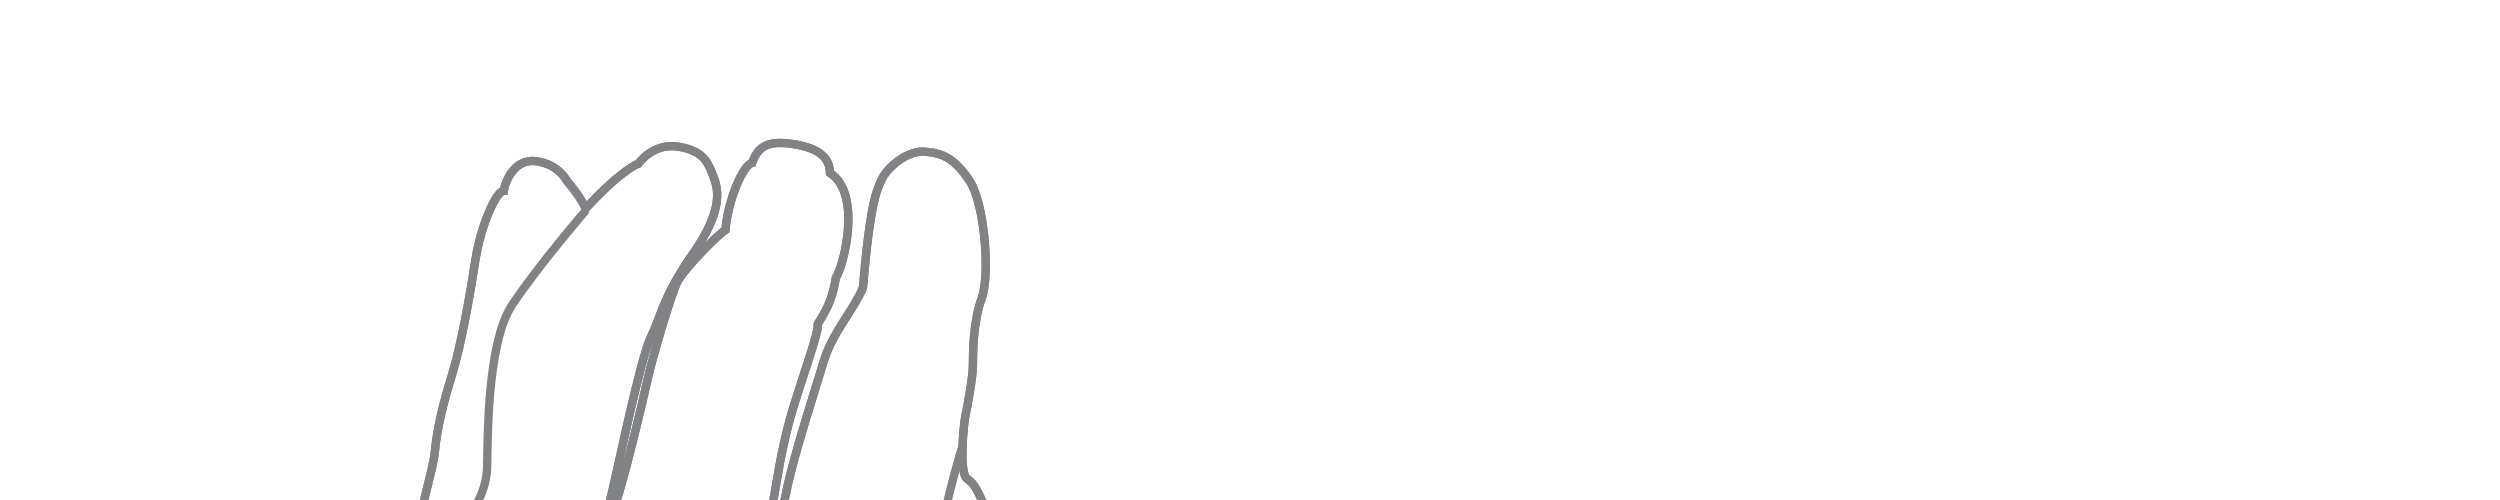 <svg xmlns="http://www.w3.org/2000/svg" xmlns:xlink="http://www.w3.org/1999/xlink" version="1.1" 
     viewBox="40 115 600 120" style="enable-background:new 0 0 716.3 380;" xml:space="preserve">
    <g xmlns="http://www.w3.org/2000/svg" style="display: block; fill:none; stroke-width:2">
        <path stroke="#808285" d="M231.1,381.6c1.3-1.6,6.9-7.4,13-13.5c6.1-6.1,18.6-27.6,22.3-31.9c3.7-4.3,13.5-14.9,15.9-20.2   c2.4-5.3-0.2-22.3,0-27.6s2.7-30.6,1-37.2c-1.7-6.6-4.4-9.3-6.6-13.9s-2.6-6-4.6-7.4s-0.8-13.4-0.4-15.1s1.8-9.4,1.8-12.1   s0-10.4,2.1-16.1s0.7-22.8-2.9-28.2s-6.5-6.7-10.8-7s-9,3.9-10.2,6.5s-2.8,5-4.6,26.2c-2.5,5.7-7.3,10.7-9.4,17.6s-7.7,24.3-9,31.5   s-8.7,17-5.7,11.7c3-5.2,2.7-18,8.3-35s4.9-15.9,4.9-16.8c0-0.9,3.3-4,4.4-11.4c2.1-3.4,6.2-20.3-1.4-25.2   c-0.1-3.5-2.4-5.9-8.7-6.9c-6.3-1-8.6,0.6-10,4.5c-2.3,0.6-5.8,9.1-6.4,16.1c-1.7,1-9.9,9.3-11.5,12.4s-6.1,18.7-7,22.7   c-0.9,4-6.7,29-8.3,31.3c-1.6,2.3-2.3,3.9-1-1c1.3-4.9,7.3-34.4,9.9-39.7s2.9-9.7,10.1-20s6.2-15.3,4.9-18.6   c-1.3-3.3-2.3-6.1-8.4-7.1c-6.1-1-9.6,4.1-9.6,4.1s-3.7,1.1-12.6,10.7c-1.9-3.7-4.5-6.5-4.5-6.5s-1.9-4-7.3-4.8   c-5.4-0.8-7.6,5-7.9,7.1c-1.8,0-5.5,8.3-6.8,16.6c-1.3,8.4-3.4,20.4-5.6,27.5c-2.2,7.1-3.6,13-4.1,18.2s-3.3,12.5-3.8,19.3   c-0.5,6.8-8.4,26.3-8.8,32.5c-0.5,6.2-0.2,27.4-0.8,32.3c-0.6,4.9-1.5,21.4,0,30.9c1.5,9.4,0.8,18.1-0.8,22.8   c-1.6,4.7-7.6,20.3-7.6,20.3H231.1z"/>
        <path stroke="#808285" d="M231.1,381.6c1.3-1.6,6.9-7.4,13-13.5c6.1-6.1,18.6-27.6,22.3-31.9c3.7-4.3,13.5-14.9,15.9-20.2   c2.4-5.3-0.2-22.3,0-27.6s2.7-30.6,1-37.2c-1.7-6.6-4.4-9.3-6.6-13.9s-2.6-6-4.6-7.4s-0.8-13.4-0.4-15.1s1.8-9.4,1.8-12.1   s0-10.4,2.1-16.1s0.7-22.8-2.9-28.2s-6.5-6.7-10.8-7s-9,3.9-10.2,6.5s-2.8,5-4.6,26.2c-2.5,5.7-7.3,10.7-9.4,17.6s-7.7,24.3-9,31.5   s-8.7,17-5.7,11.7c3-5.2,2.7-18,8.3-35s4.9-15.9,4.9-16.8c0-0.9,3.3-4,4.4-11.4c2.1-3.4,6.2-20.3-1.4-25.2   c-0.1-3.5-2.4-5.9-8.7-6.9c-6.3-1-8.6,0.6-10,4.5c-2.3,0.6-5.8,9.1-6.4,16.1c-1.7,1-9.9,9.3-11.5,12.4s-6.1,18.7-7,22.7   c-0.9,4-6.7,29-8.3,31.3c-1.6,2.3-2.3,3.9-1-1c1.3-4.9,7.3-34.4,9.9-39.7s2.9-9.7,10.1-20s6.2-15.3,4.9-18.6   c-1.3-3.3-2.3-6.1-8.4-7.1c-6.1-1-9.6,4.1-9.6,4.1s-3.7,1.1-12.6,10.7c-1.9-3.7-4.5-6.5-4.5-6.5s-1.9-4-7.3-4.8   c-5.4-0.8-7.6,5-7.9,7.1c-1.8,0-5.5,8.3-6.8,16.6c-1.3,8.4-3.4,20.4-5.6,27.5c-2.2,7.1-3.6,13-4.1,18.2s-3.3,12.5-3.8,19.3   c-0.5,6.8-8.4,26.3-8.8,32.5c-0.5,6.2-0.2,27.4-0.8,32.3c-0.6,4.9-1.5,21.4,0,30.9c1.5,9.4,0.8,18.1-0.8,22.8   c-1.6,4.7-7.6,20.3-7.6,20.3"/>
        <path stroke="#808285" d="M151.6,239.8c2.8-3,5.1-7.6,5.3-12.4c0.2-4.8-0.3-29.7,6-39.2c6.3-9.5,17.8-22.8,17.8-22.8"/>
        <path stroke="#808285" d="M263.3,298.1c-1.4-2.6-3.1-4.3-3.1-6.3s1.1-24.9,2.3-33.1c1.1-8.2,6.7-31.9,8.6-36.8"/>
    </g>
</svg>